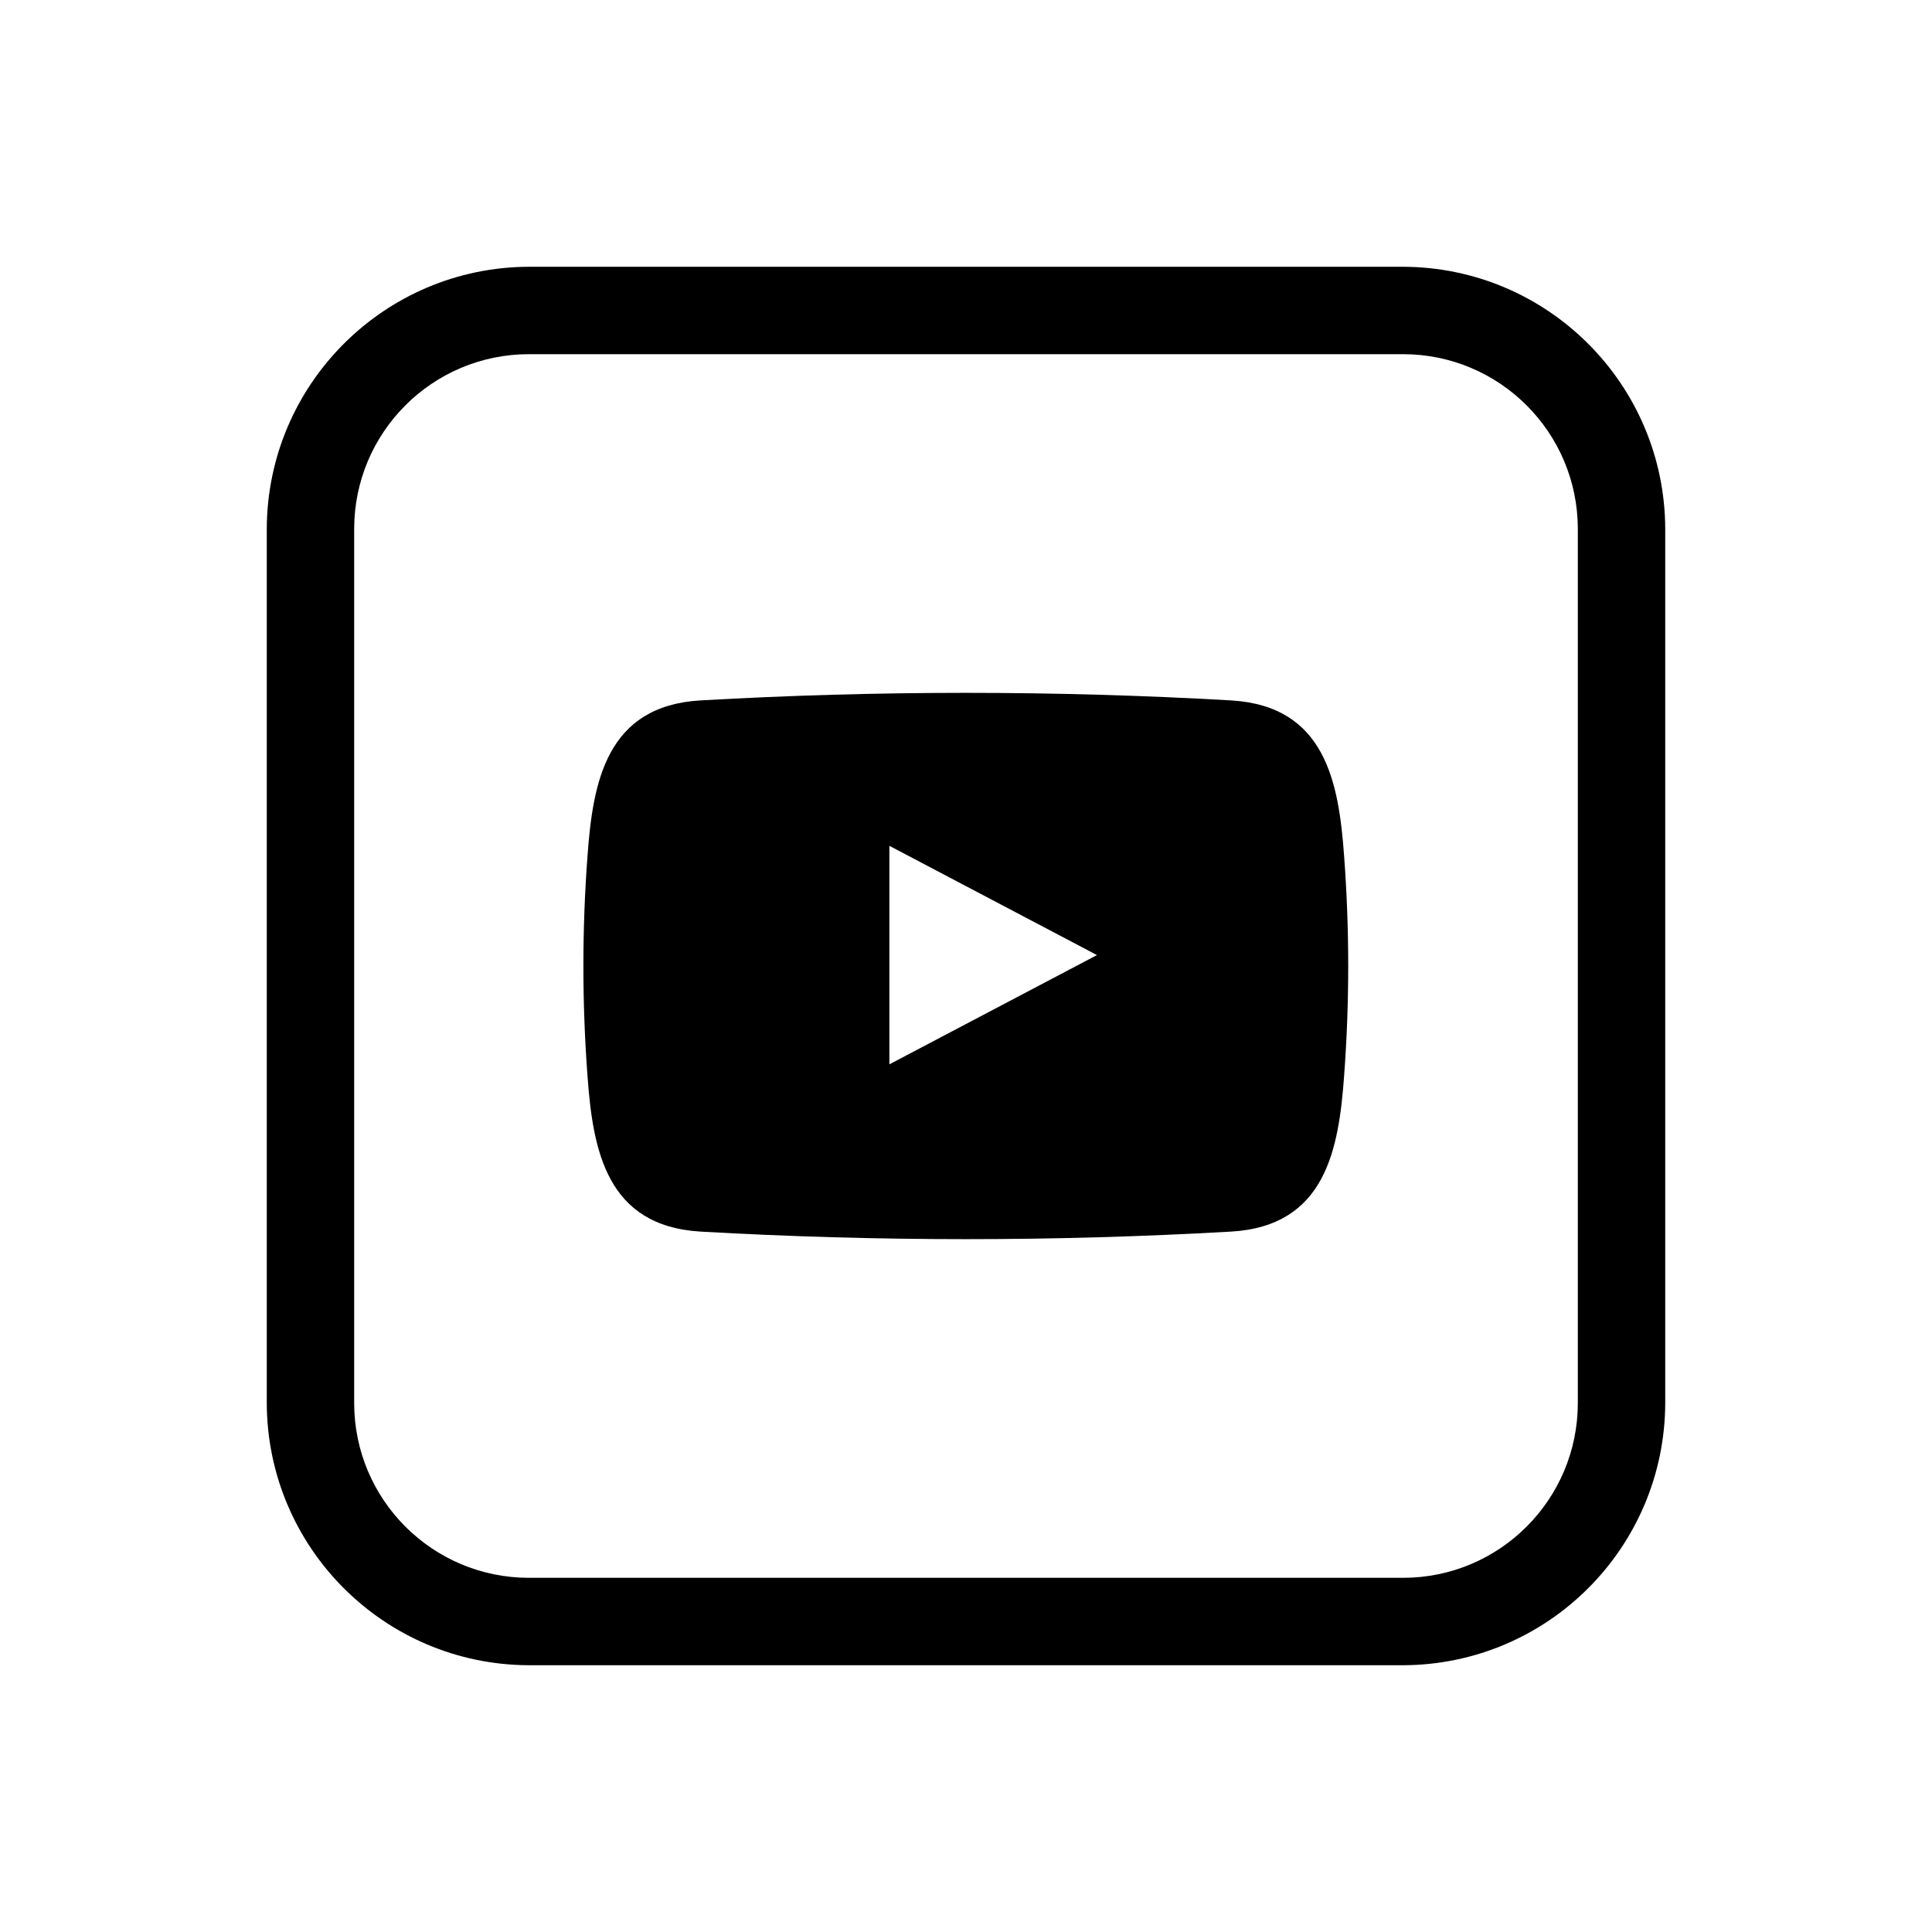 <?xml version="1.0" encoding="UTF-8" standalone="no" ?>
<!DOCTYPE svg PUBLIC "-//W3C//DTD SVG 1.1//EN" "http://www.w3.org/Graphics/SVG/1.1/DTD/svg11.dtd">
<svg xmlns="http://www.w3.org/2000/svg" xmlns:xlink="http://www.w3.org/1999/xlink" version="1.1" width="400" height="400" viewBox="0 0 400 400" xml:space="preserve">
<desc>Created with Fabric.js 4.6.0</desc>
<defs>
</defs>
<g transform="matrix(1.45 0 0 1.45 200 200)" id="H1ZbqBzrJKu-JUPjafFlK"  >
<g style="" vector-effect="non-scaling-stroke"   >
		<g transform="matrix(1.56 0 0 1.56 0 0)" id="R7cWqxmycjUBTszERWfB0"  >
<path style="stroke: none; stroke-width: 1; stroke-dasharray: none; stroke-linecap: butt; stroke-dashoffset: 0; stroke-linejoin: miter; stroke-miterlimit: 4; fill: rgb(0,0,0); fill-rule: nonzero; opacity: 1;" vector-effect="non-scaling-stroke"  transform=" translate(-64, -64)" d="M 104 8 C 112.837 8 120 15.163 120 24 L 120 104 C 120 112.837 112.837 120 104 120 L 24 120 C 15.163 120 8 112.837 8 104 L 8 24 C 8 15.163 15.163 8 24 8 L 104 8 M 104 0 L 24 0 C 10.761 0.038 0.038 10.761 0 24 L 0 104 C 0.038 117.239 10.761 127.962 24 128 L 104 128 C 117.239 127.962 127.962 117.239 128 104 L 128 24 C 127.962 10.761 117.239 0.038 104 0 Z" stroke-linecap="round" />
</g>
		<g transform="matrix(1.56 0 0 1.56 -0.02 0)" id="GPi9sRmSkSKkbp14nM6rG"  >
<path style="stroke: none; stroke-width: 1; stroke-dasharray: none; stroke-linecap: butt; stroke-dashoffset: 0; stroke-linejoin: miter; stroke-miterlimit: 4; fill: rgb(0,0,0); fill-rule: evenodd; opacity: 1;" vector-effect="non-scaling-stroke"  transform=" translate(-64, -64)" d="M 98.62 53.92 C 98.13 47.17 96.9 40.2 88.27 39.69 C 72.1 38.768 55.89 38.768 39.72 39.69 C 31.09 40.19 29.86 47.17 29.37 53.92 C 28.868 60.631 28.868 67.369 29.37 74.08 C 29.86 80.83 31.09 87.8 39.72 88.31 C 55.89 89.232 72.1 89.232 88.27 88.31 C 96.9 87.81 98.13 80.83 98.62 74.08 C 99.122 67.369 99.122 60.631 98.62 53.92 Z M 57 73 L 57 53 L 76 63 Z" stroke-linecap="round" />
</g>
</g>
</g>
</svg>